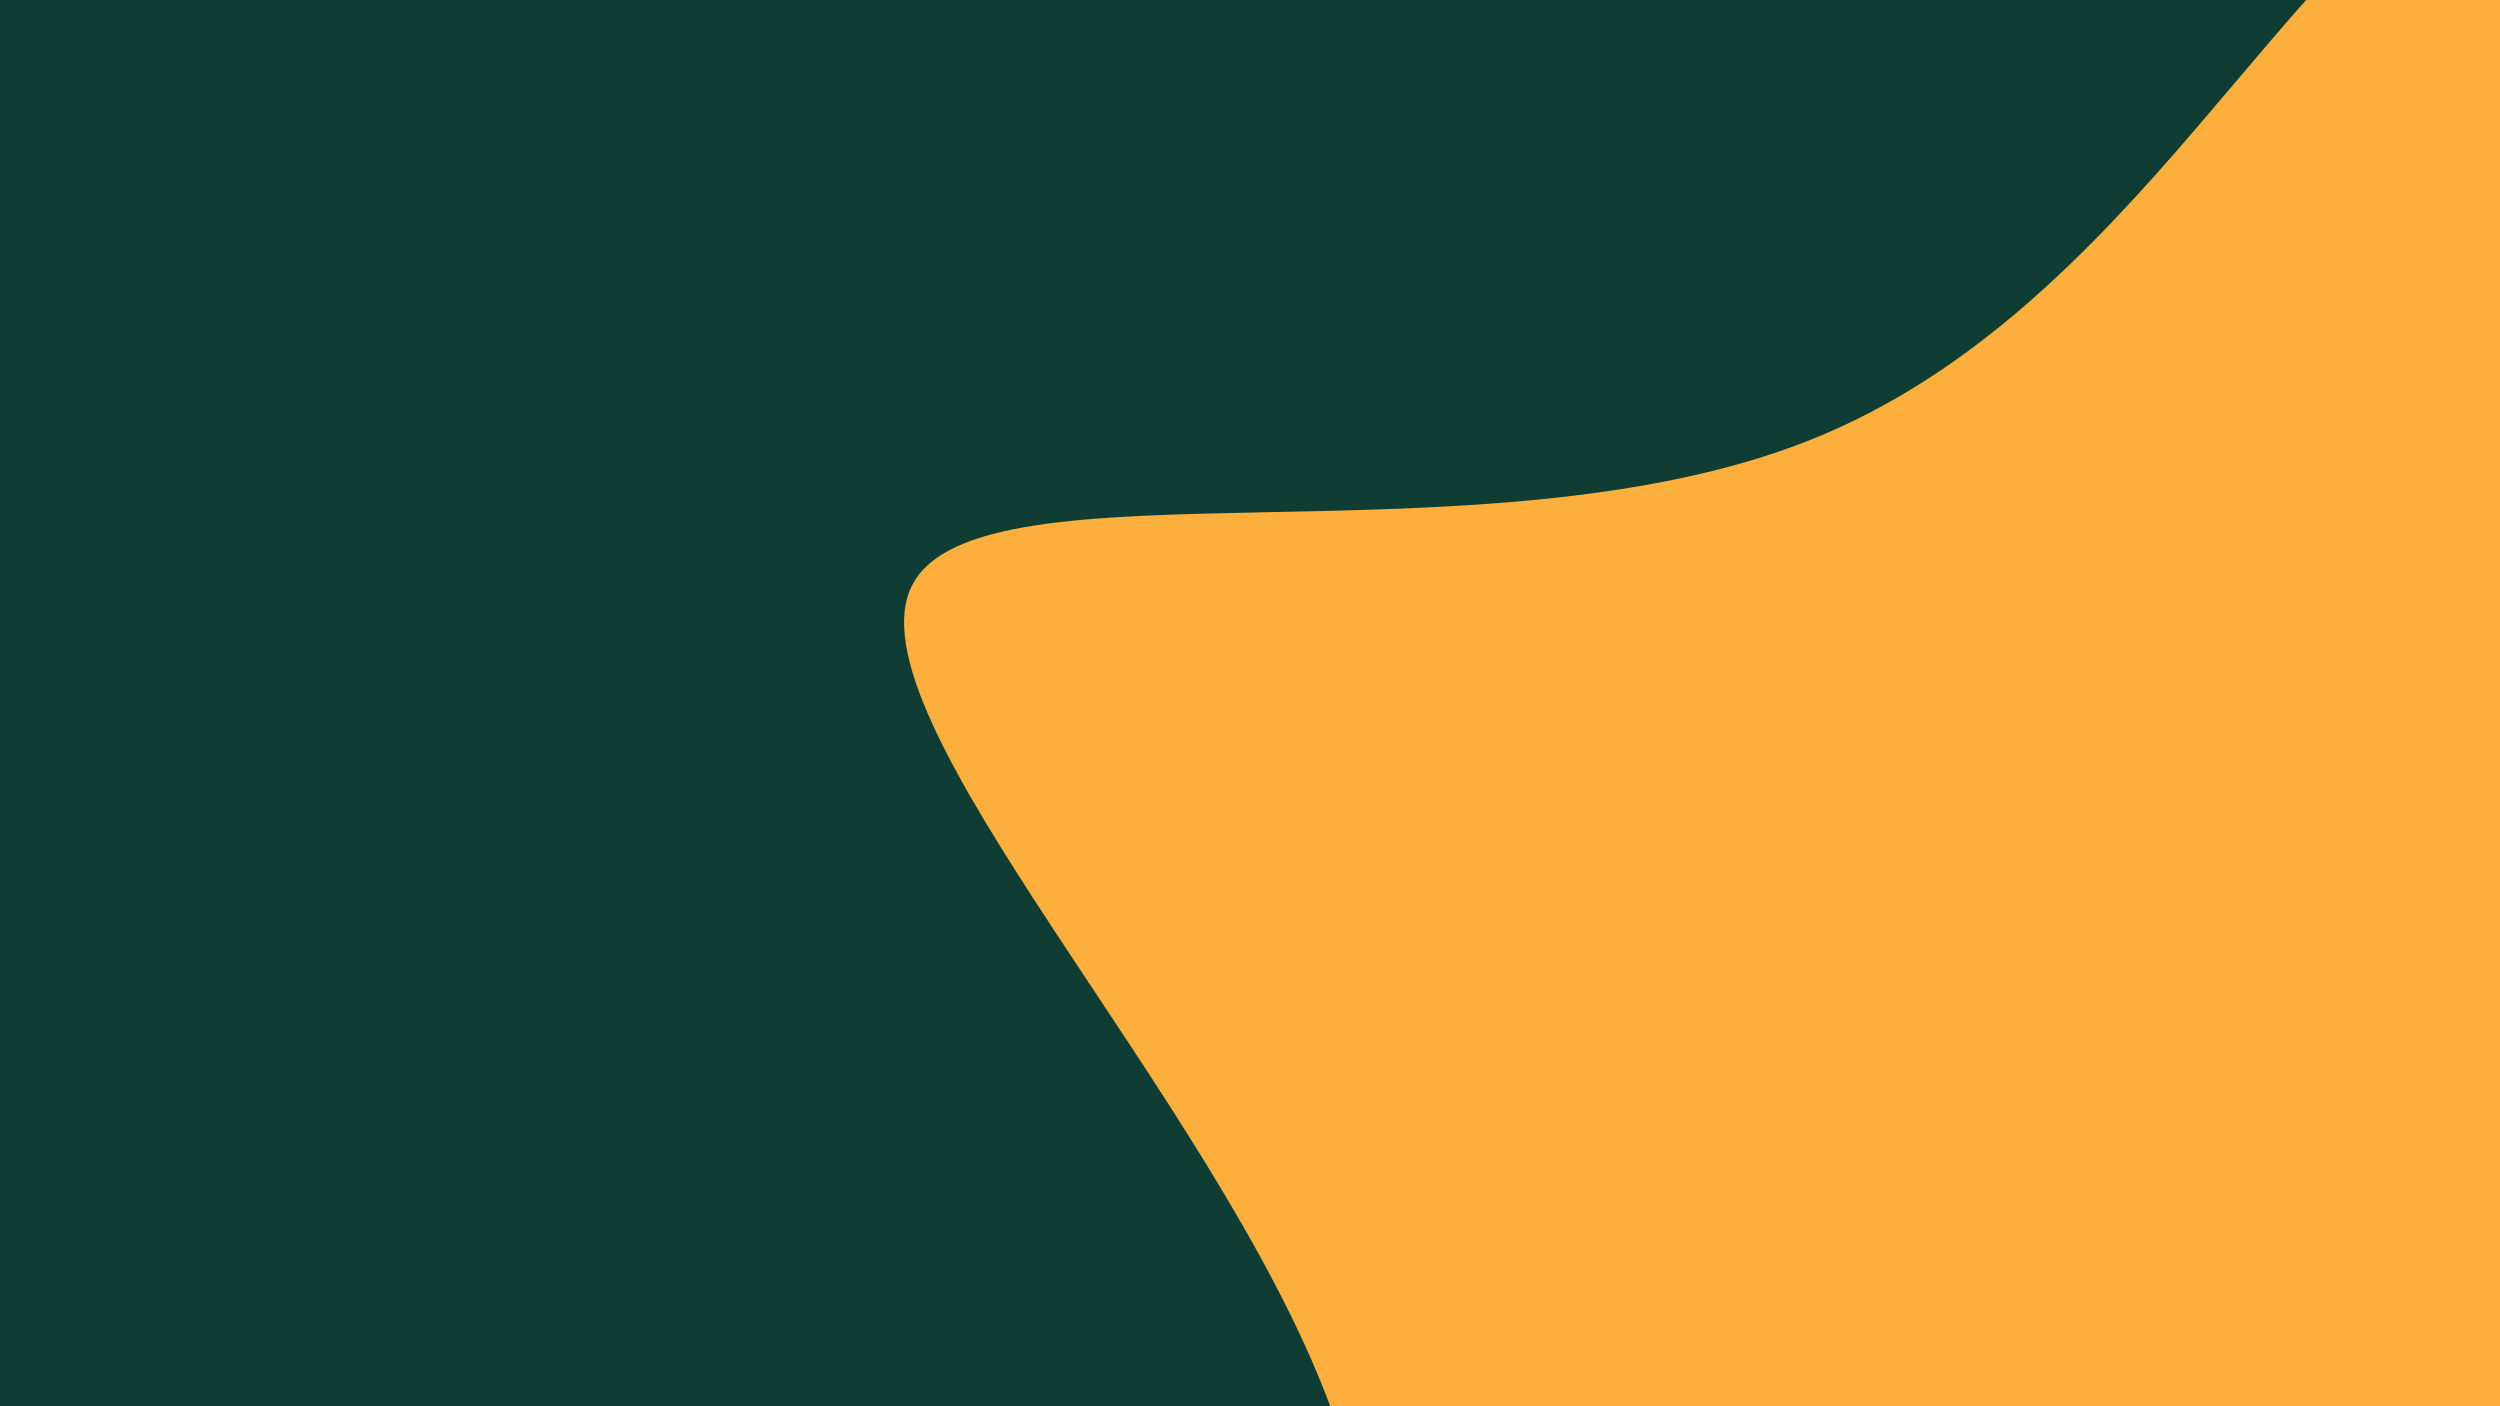 <svg id="visual" viewBox="0 0 960 540" width="960" height="540" xmlns="http://www.w3.org/2000/svg" xmlns:xlink="http://www.w3.org/1999/xlink" version="1.1"><rect x="0" y="0" width="960" height="540" fill="#103d33"></rect><g transform="translate(936.405 564.869)"><path d="M319 -528.6C445.6 -479.4 602.8 -459.1 631.4 -375.8C660 -292.5 560 -146.3 499 -35.2C438 75.8 416 151.7 376.3 215.6C336.5 279.5 279 331.6 213.3 398.3C147.7 465.1 73.8 546.5 -14.7 572C-103.2 597.4 -206.3 566.7 -287.3 508.8C-368.3 450.9 -427.1 365.7 -430.3 276.3C-433.6 187 -381.3 93.5 -425.9 -25.7C-470.5 -145 -612 -290 -586.1 -340.2C-560.3 -390.5 -367.1 -345.9 -241.6 -395.8C-116 -445.6 -58 -589.8 19.1 -622.8C96.2 -655.9 192.3 -577.8 319 -528.6" fill="#FCAF3C"></path></g></svg>